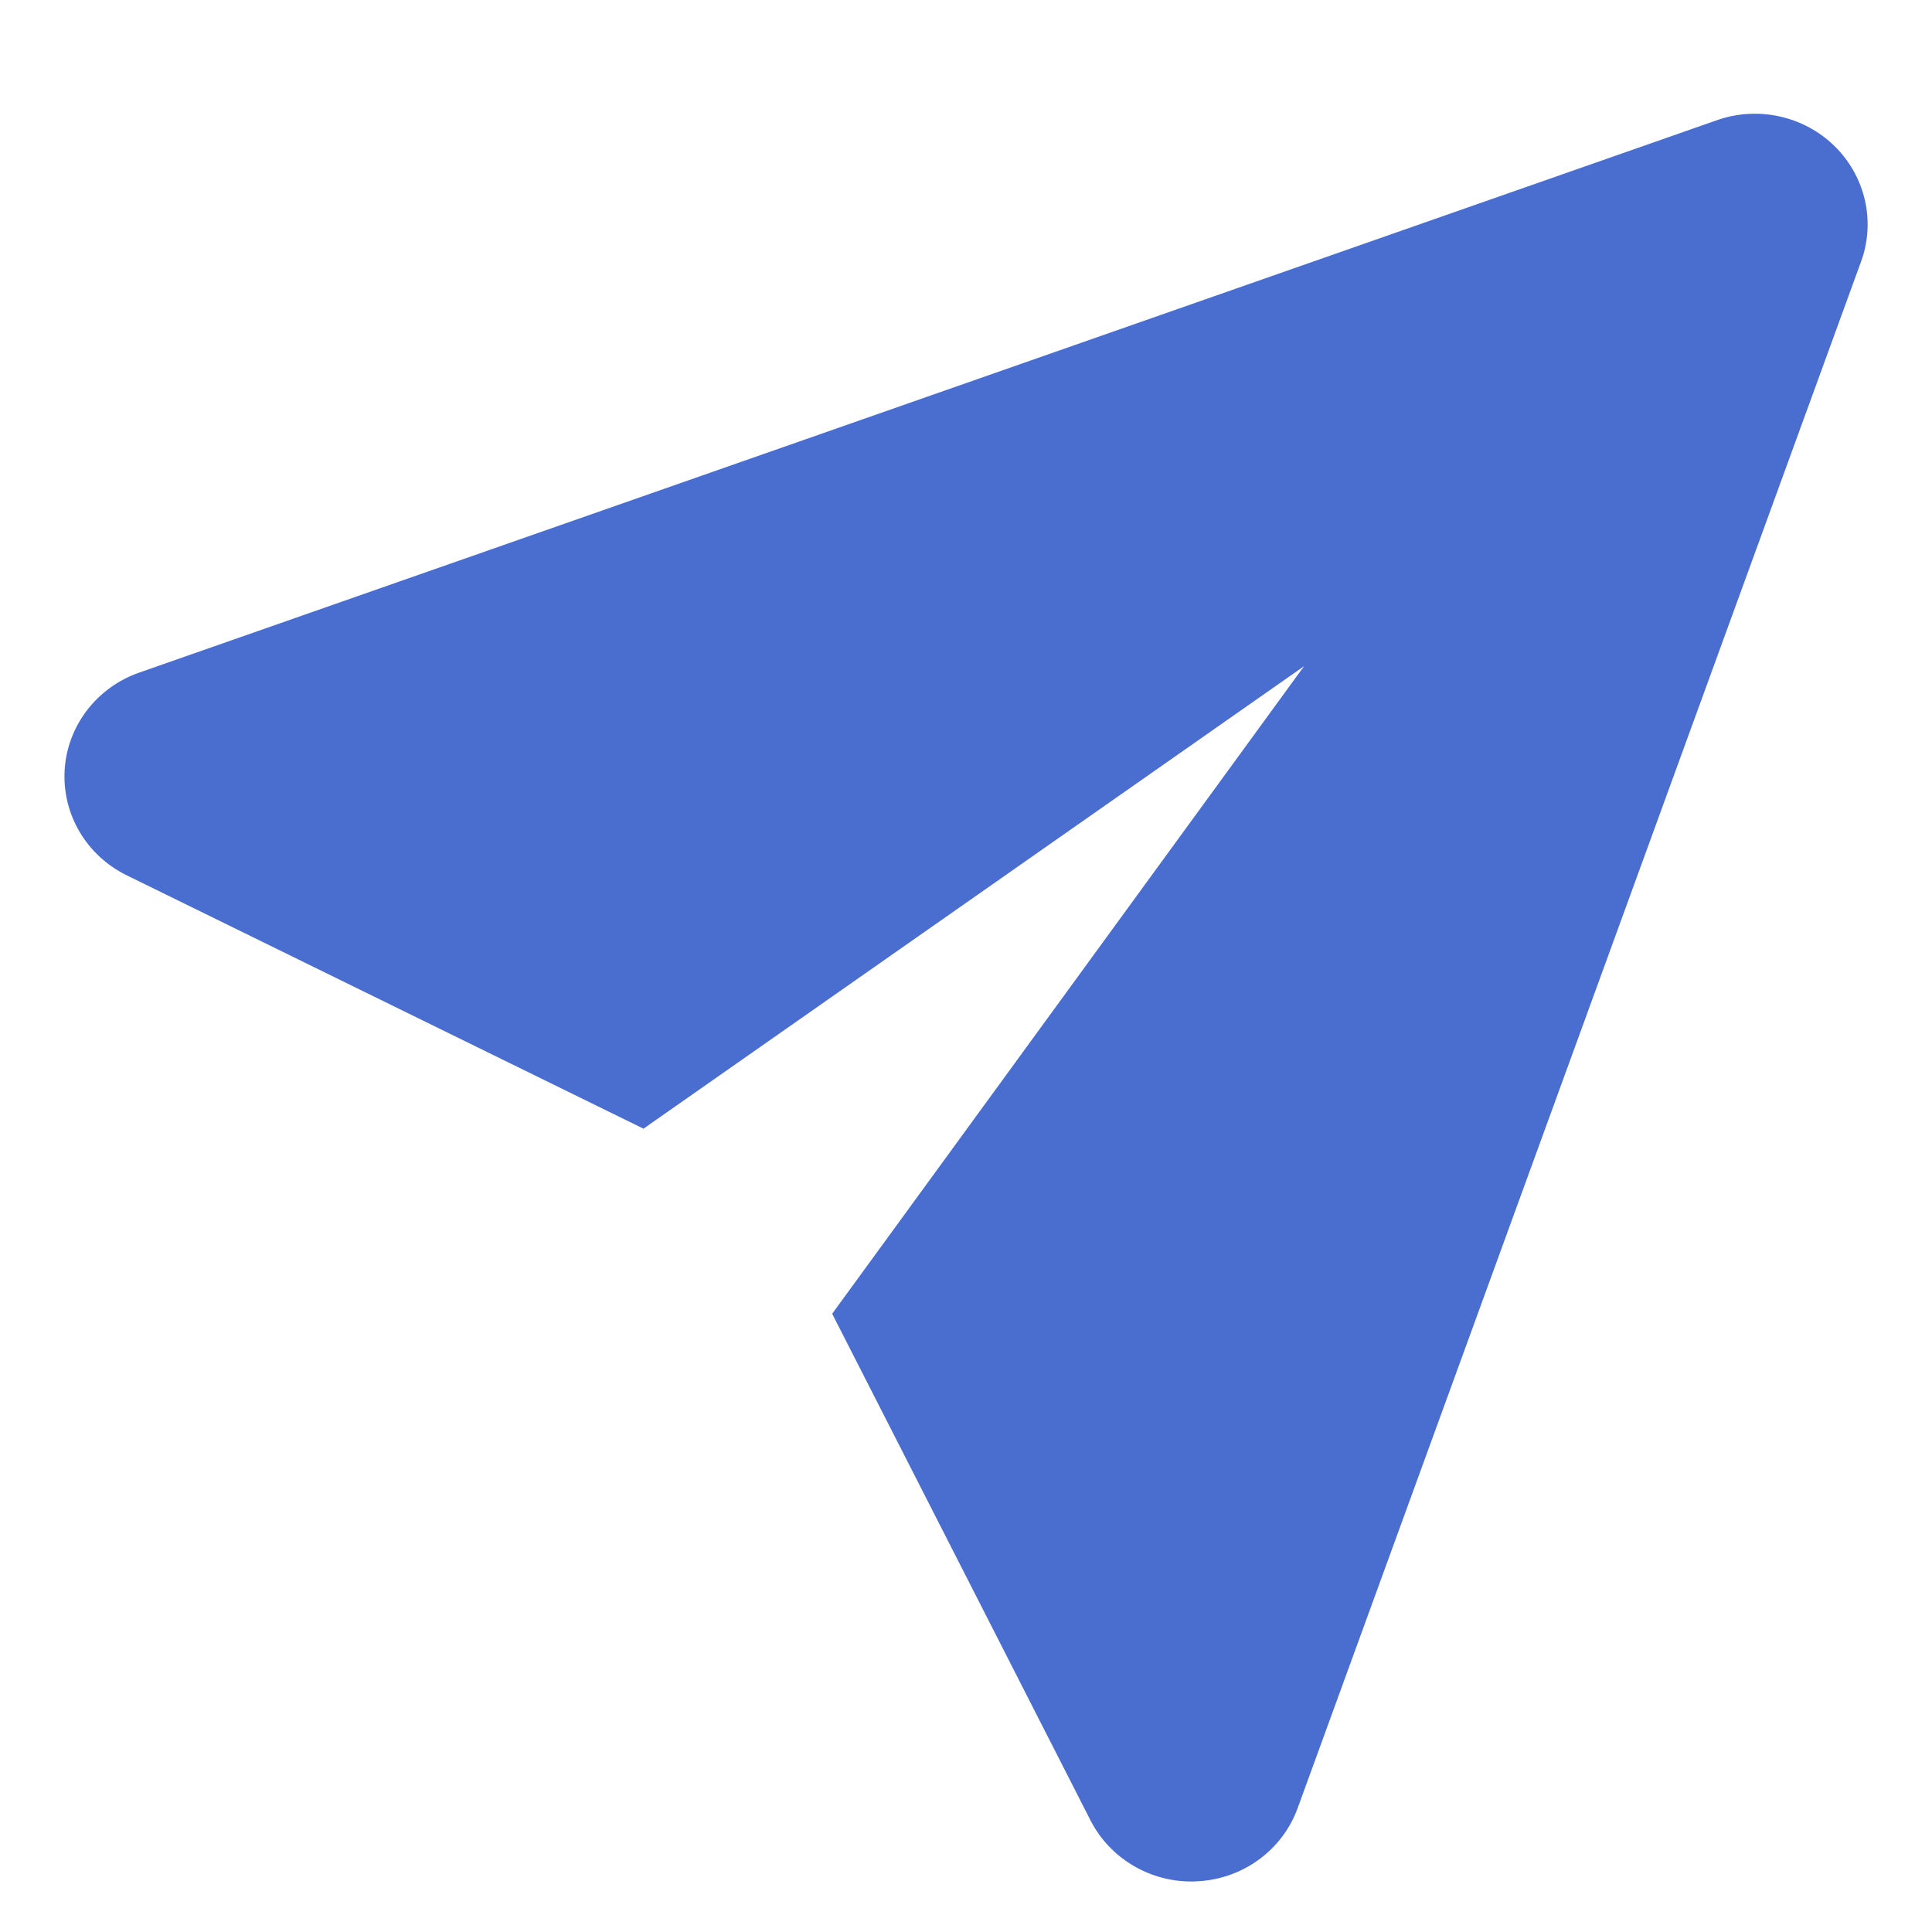 <svg width="15" height="15" viewBox="0 0 15 15" fill="none" xmlns="http://www.w3.org/2000/svg">
    <path d="M14.243 1.134C14.005 0.901 13.649 0.821 13.331 0.933L1.081 5.222C0.751 5.337 0.523 5.635 0.502 5.977C0.481 6.32 0.67 6.642 0.984 6.796L4.996 8.763L10.125 5.172L6.461 10.2L8.467 14.134C8.616 14.425 8.92 14.608 9.25 14.608C9.268 14.608 9.286 14.607 9.303 14.606C9.653 14.586 9.957 14.363 10.075 14.038L14.45 2.029C14.563 1.717 14.482 1.368 14.243 1.134Z" fill="#4A6DD0"/>
</svg>